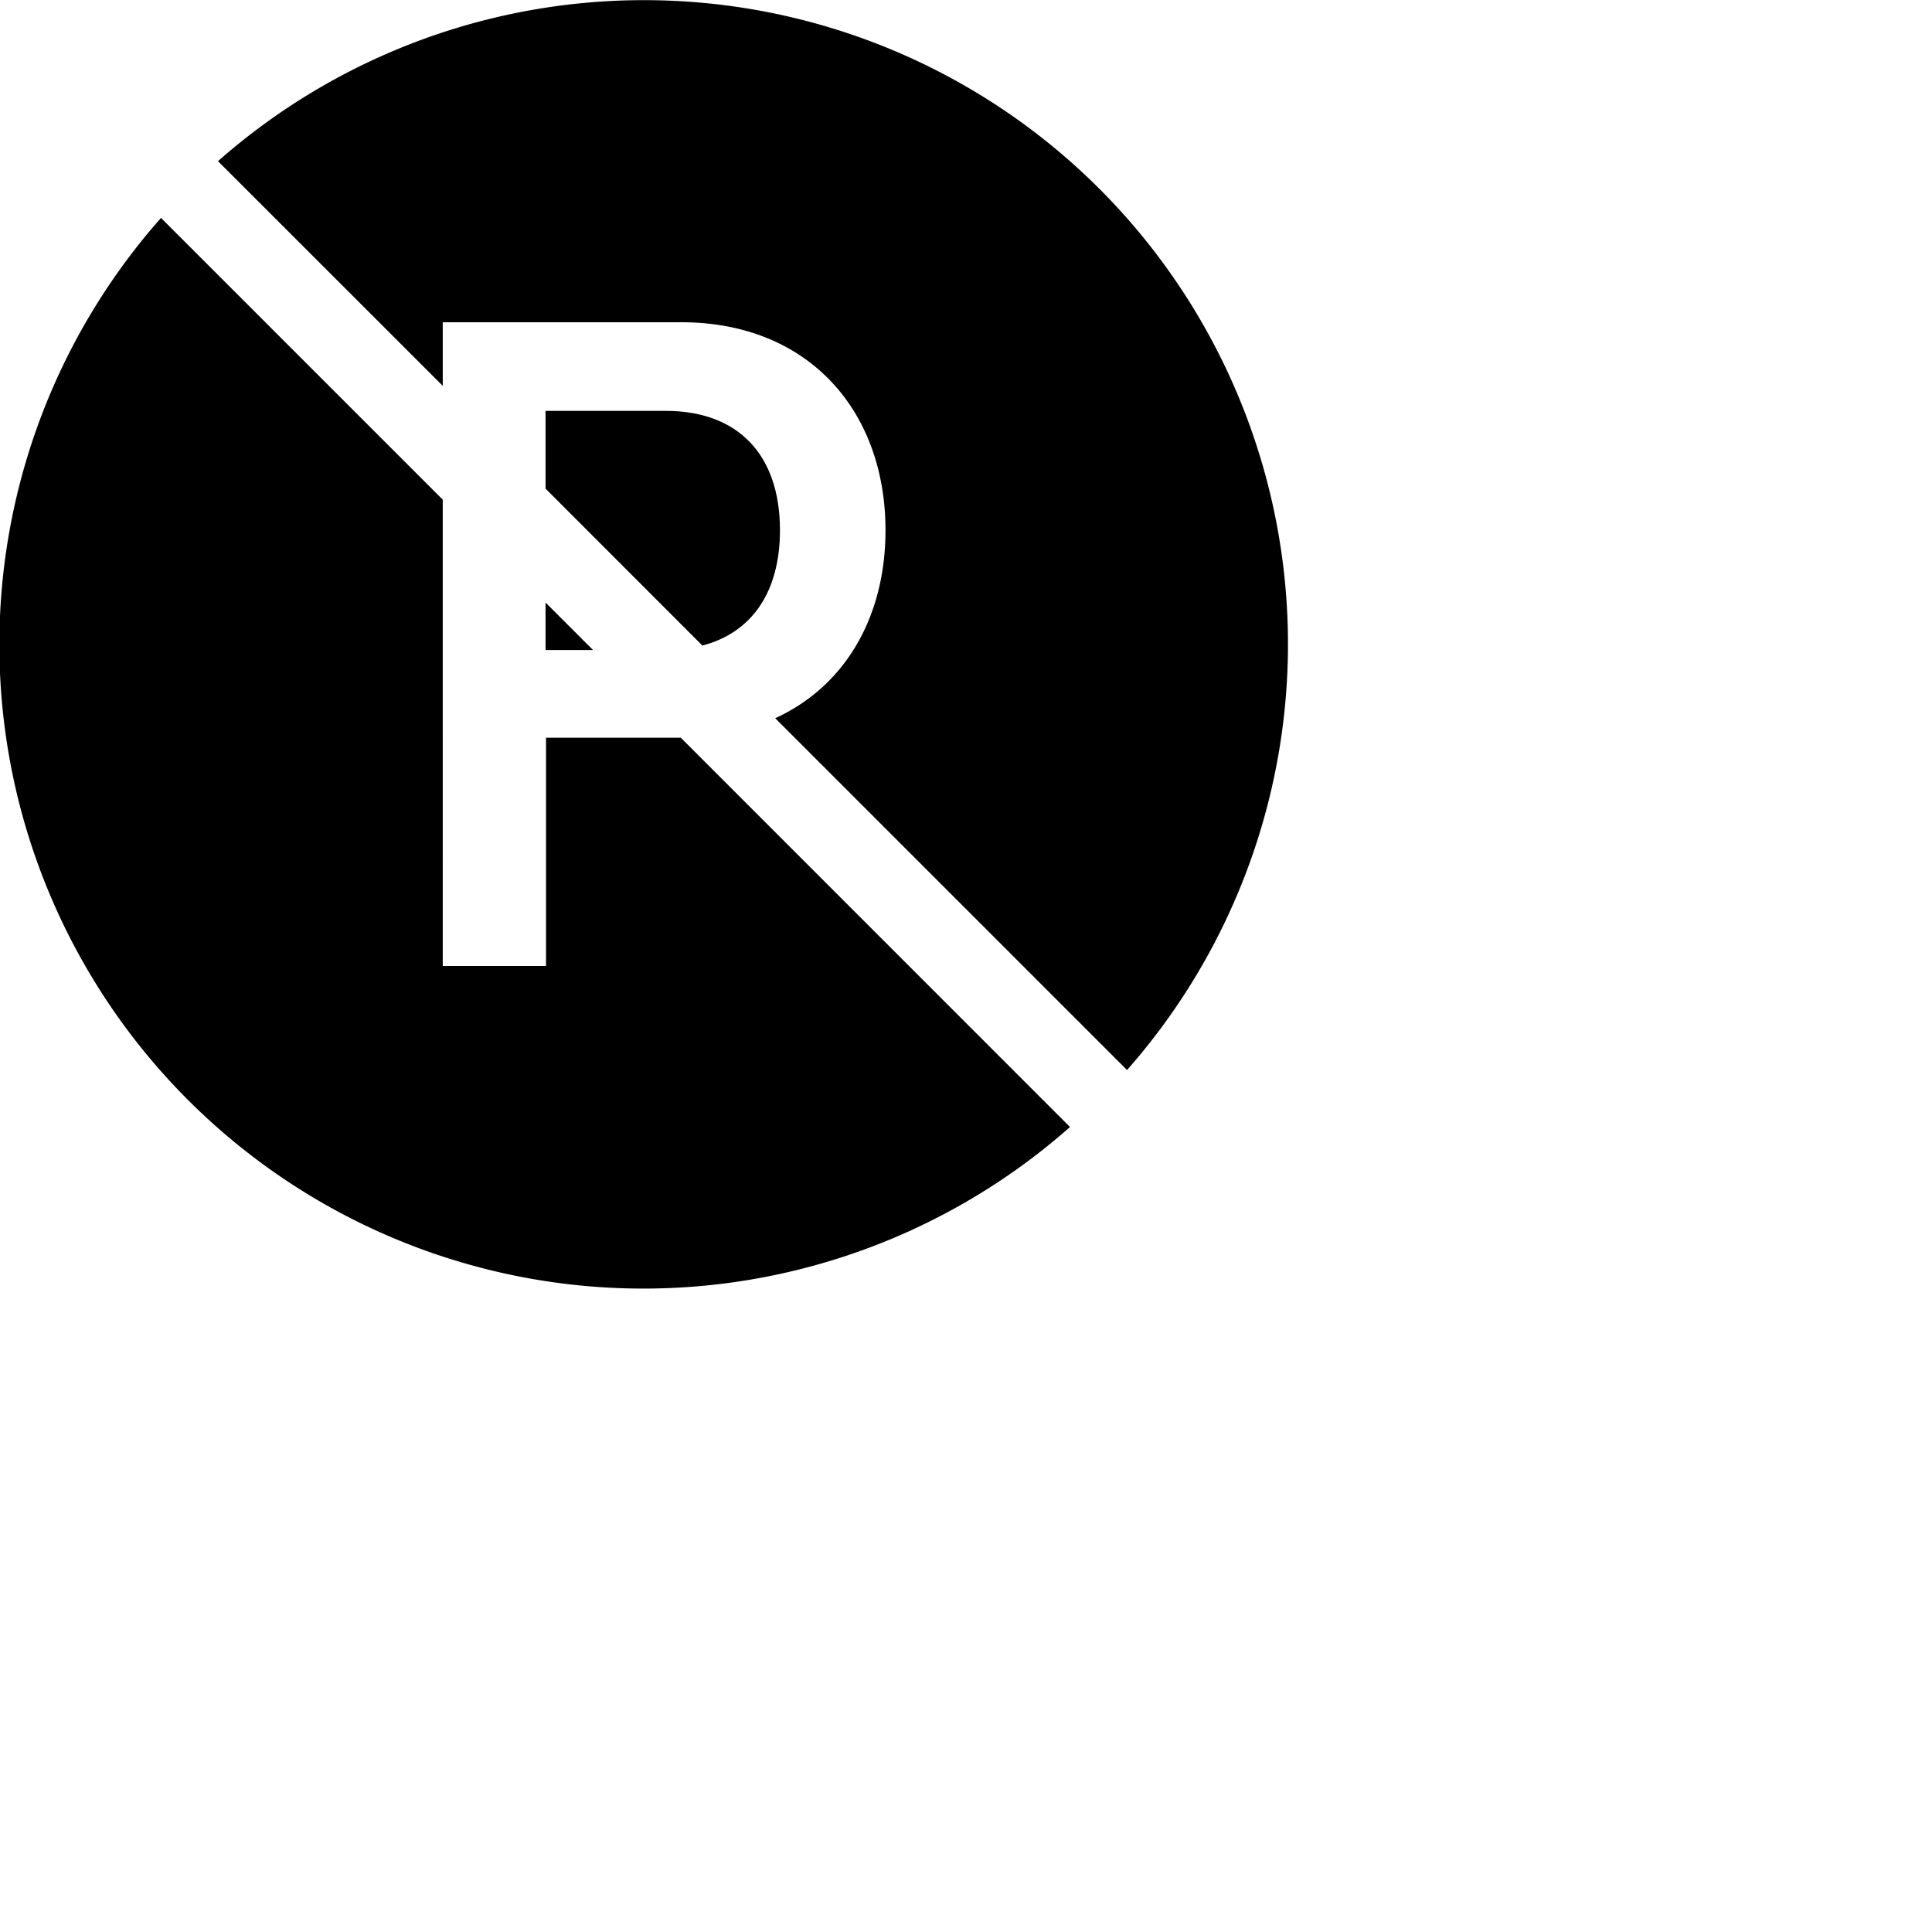 <svg xmlns="http://www.w3.org/2000/svg" width="16" height="16" fill="currentColor" class="bi bi-sign-no-parking-fill" viewBox="0 0 24 24">
  <path d="M13.292 14A8 8 0 0 1 2 2.707l3.5 3.5V12h1.283V9.164h1.674zm.708-.708-4.37-4.37C10.5 8.524 11 7.662 11 6.587c0-1.482-.955-2.584-2.538-2.584H5.5v.79L2.708 2.002A8 8 0 0 1 14 13.293Z"/>
  <path d="M6.777 7.485v.59h.59zm1.949.535L6.777 6.07v-.966H8.27c.893 0 1.419.539 1.419 1.482 0 .769-.35 1.273-.963 1.433Z"/>
</svg>